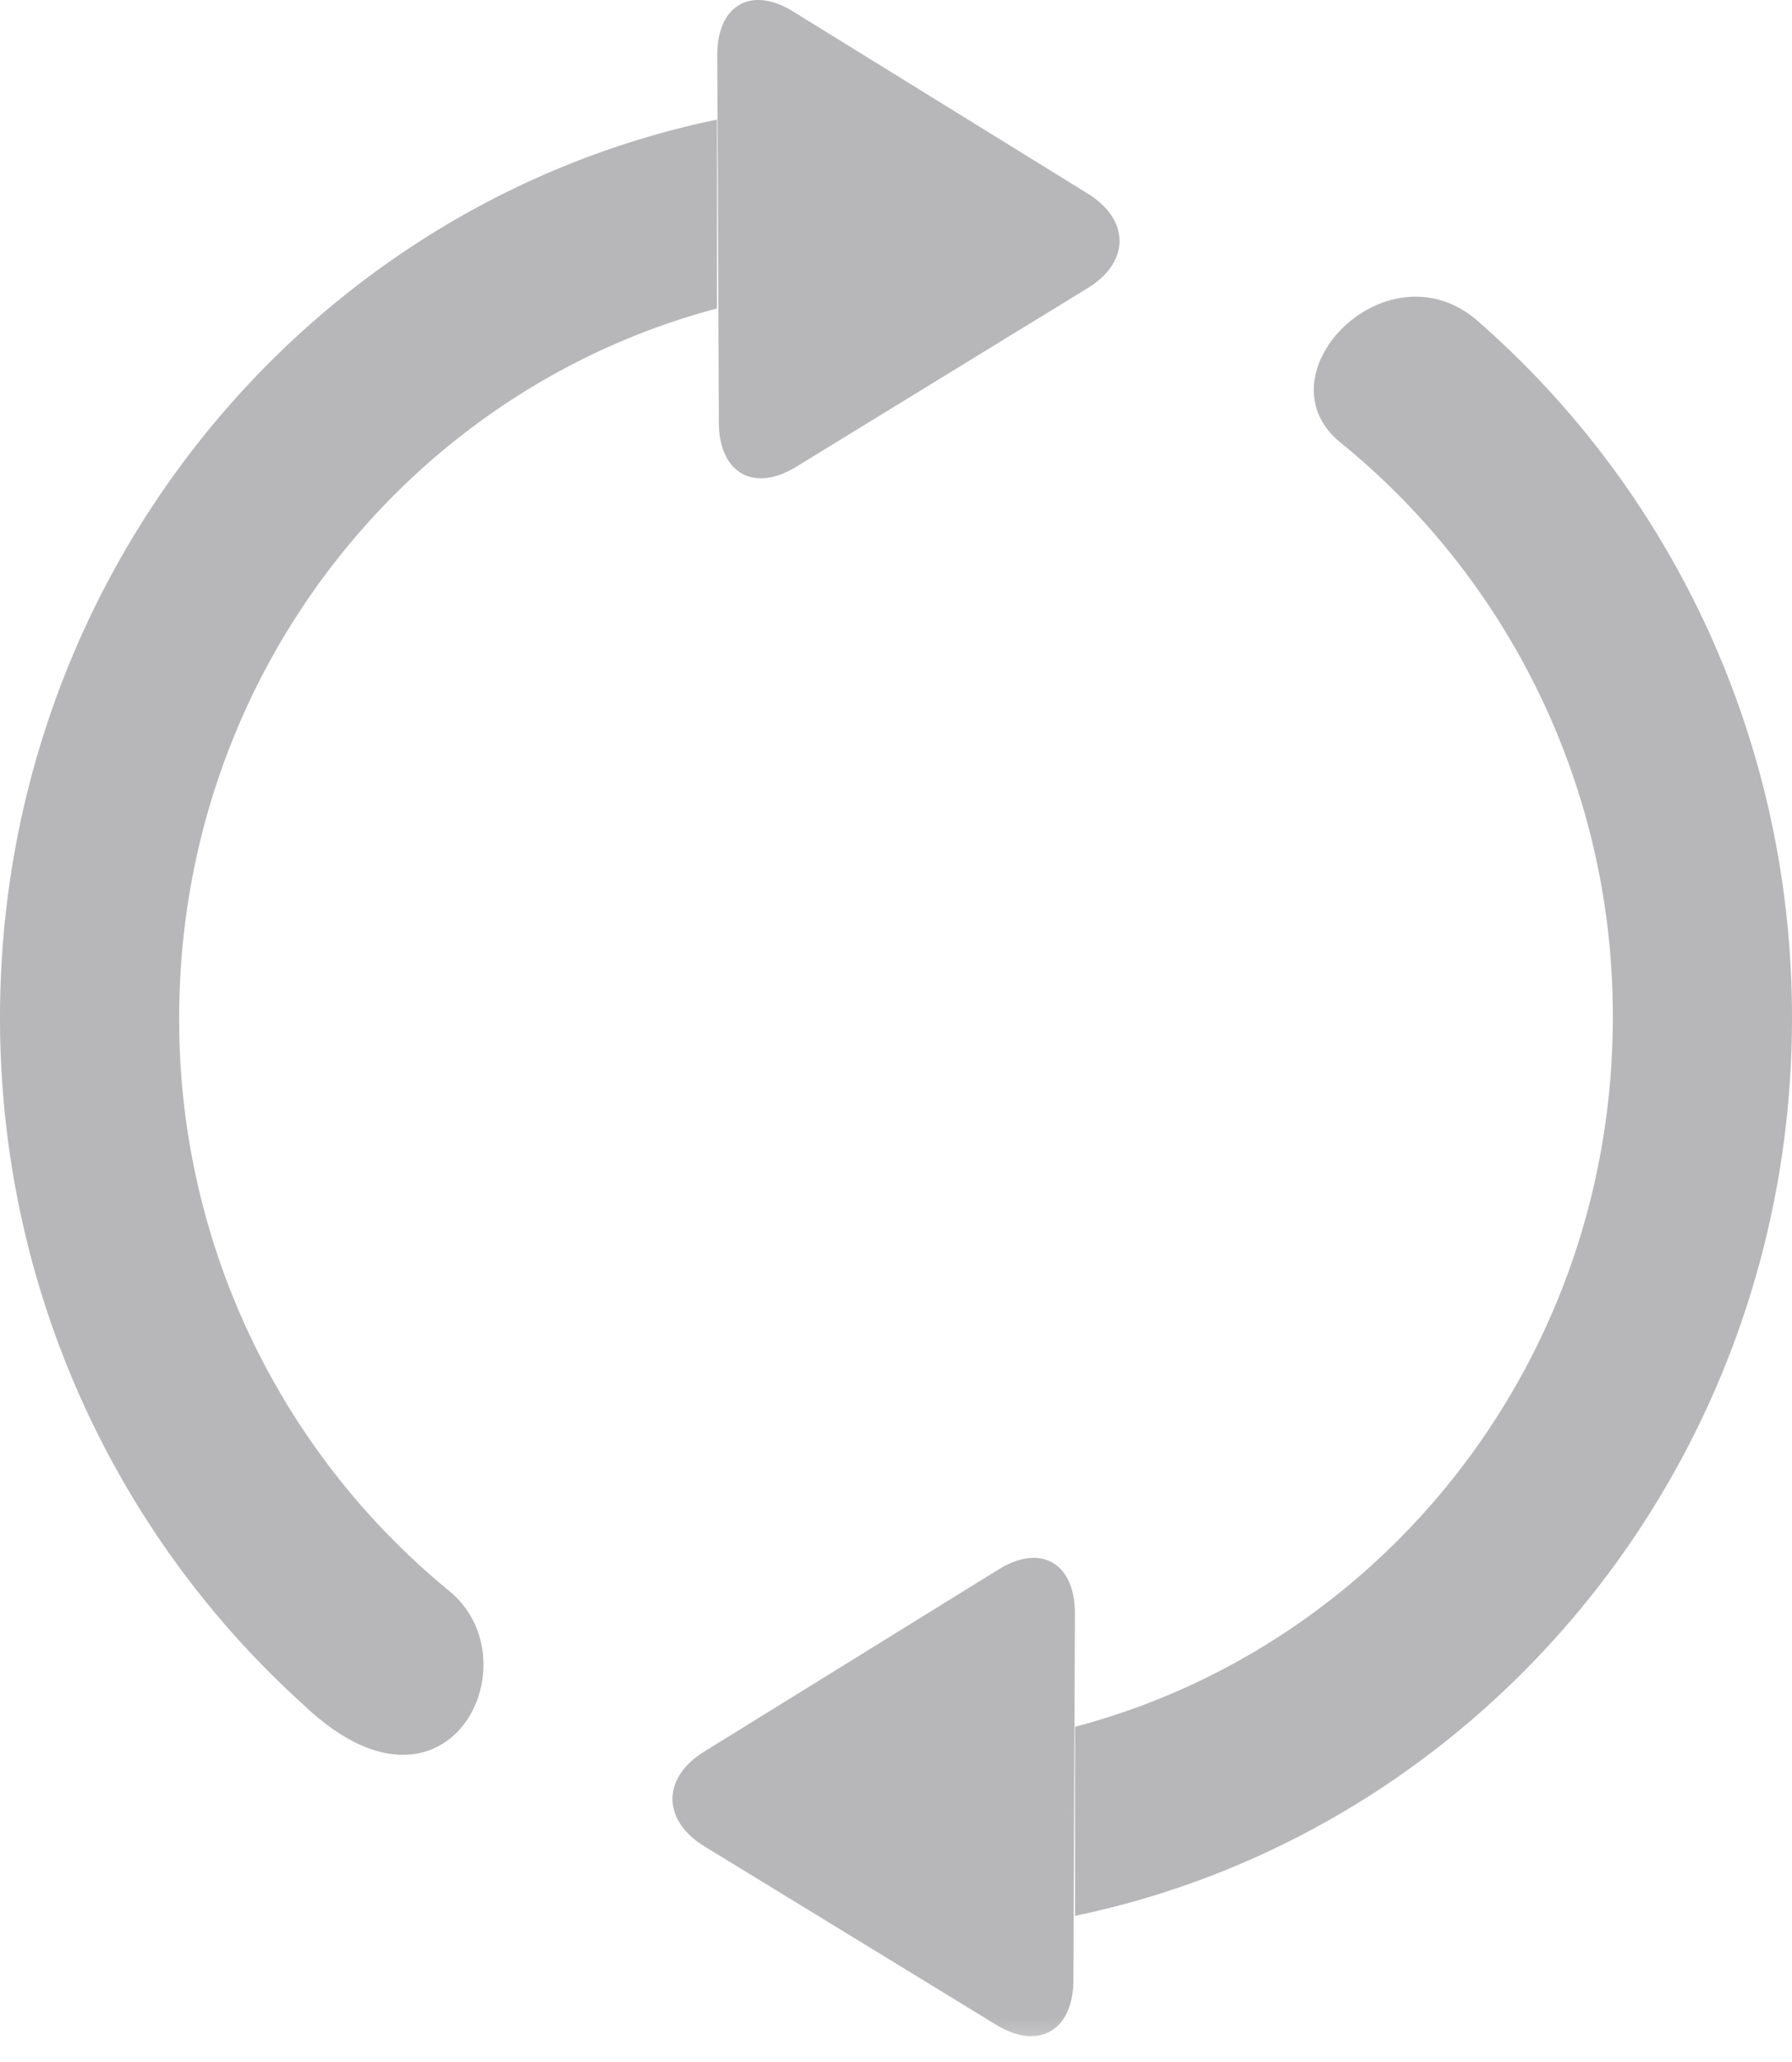 <svg xmlns="http://www.w3.org/2000/svg" xmlns:xlink="http://www.w3.org/1999/xlink" width="20" height="23"><defs><path id="a" d="M0 0v24h24V0H0z"/></defs><g fill="none" fill-rule="evenodd" transform="translate(-2 -1)"><mask id="b" fill="#fff"><use xlink:href="#a"/></mask><path fill="#B7B7B9" d="M6.987 18.724A8.229 8.229 0 0 1 4 12.352c0-3.811 2.552-7 6.002-7.911V2.334C5.435 3.28 2 7.406 2 12.352c0 3.055 1.314 5.795 3.391 7.667 1.609 1.532 2.61-.512 1.596-1.295zM18.524 4.608c-1.023-.946-2.525.59-1.54 1.347A8.228 8.228 0 0 1 20 12.352c0 3.808-2.552 7-6.002 7.909v2.109C18.565 21.42 22 17.296 22 12.352c0-3.097-1.348-5.87-3.476-7.744zm-7.64 1.6l3.255-1.994c.474-.29.474-.762.002-1.054l-3.286-2.03c-.471-.293-.852-.074-.85.49l.018 4.091c0 .564.388.786.861.497zm2.261 12.298l-3.286 2.032c-.472.292-.472.764.002 1.056l3.255 1.99c.473.29.861.069.864-.495l.017-4.09c0-.565-.38-.785-.852-.493z" mask="url(#b)"/></g></svg>

